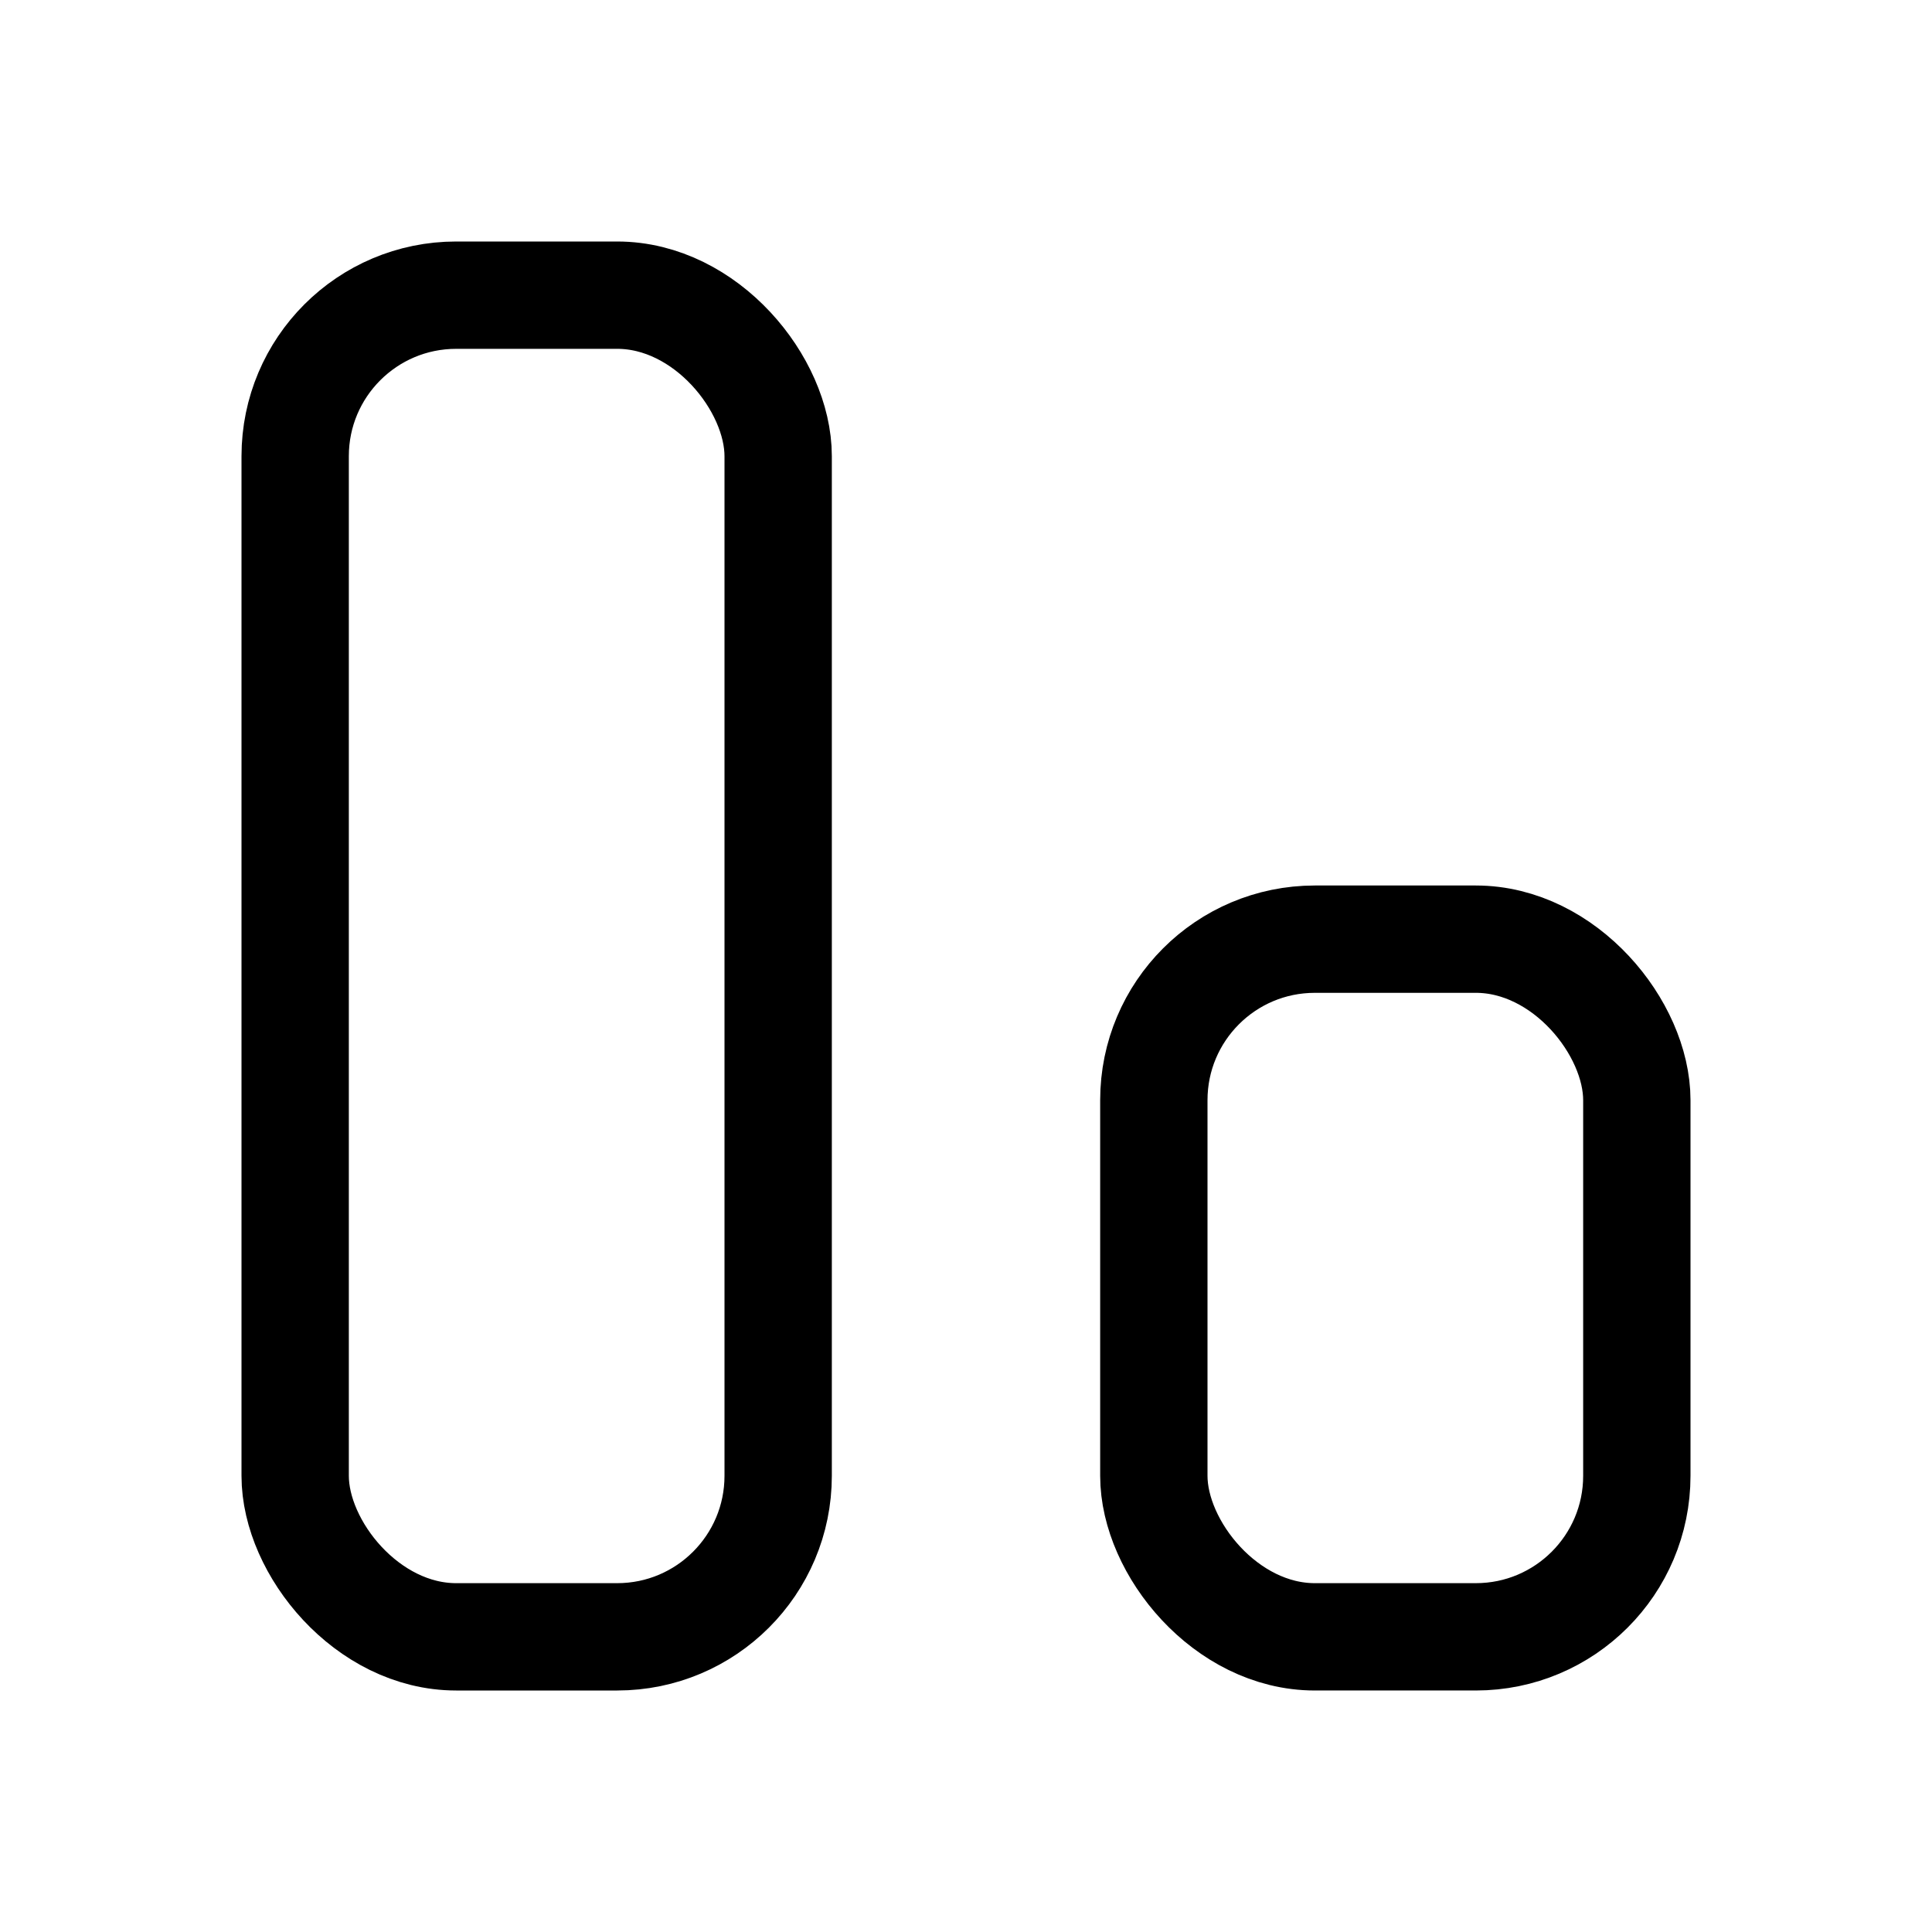 <svg xmlns="http://www.w3.org/2000/svg" height="18" width="18" viewBox="0 0 18 18"><title>align 3 bottom 2</title><g fill="none" stroke="currentColor" class="nc-icon-wrapper"><rect x="2.75" y="2.75" width="4.5" height="12.5" rx="1.5" ry="1.5" stroke-linecap="round" stroke-linejoin="round"></rect><rect x="10.75" y="8.75" width="4.5" height="6.5" rx="1.5" ry="1.5" stroke-linecap="round" stroke-linejoin="round" stroke="currentColor"></rect></g></svg>